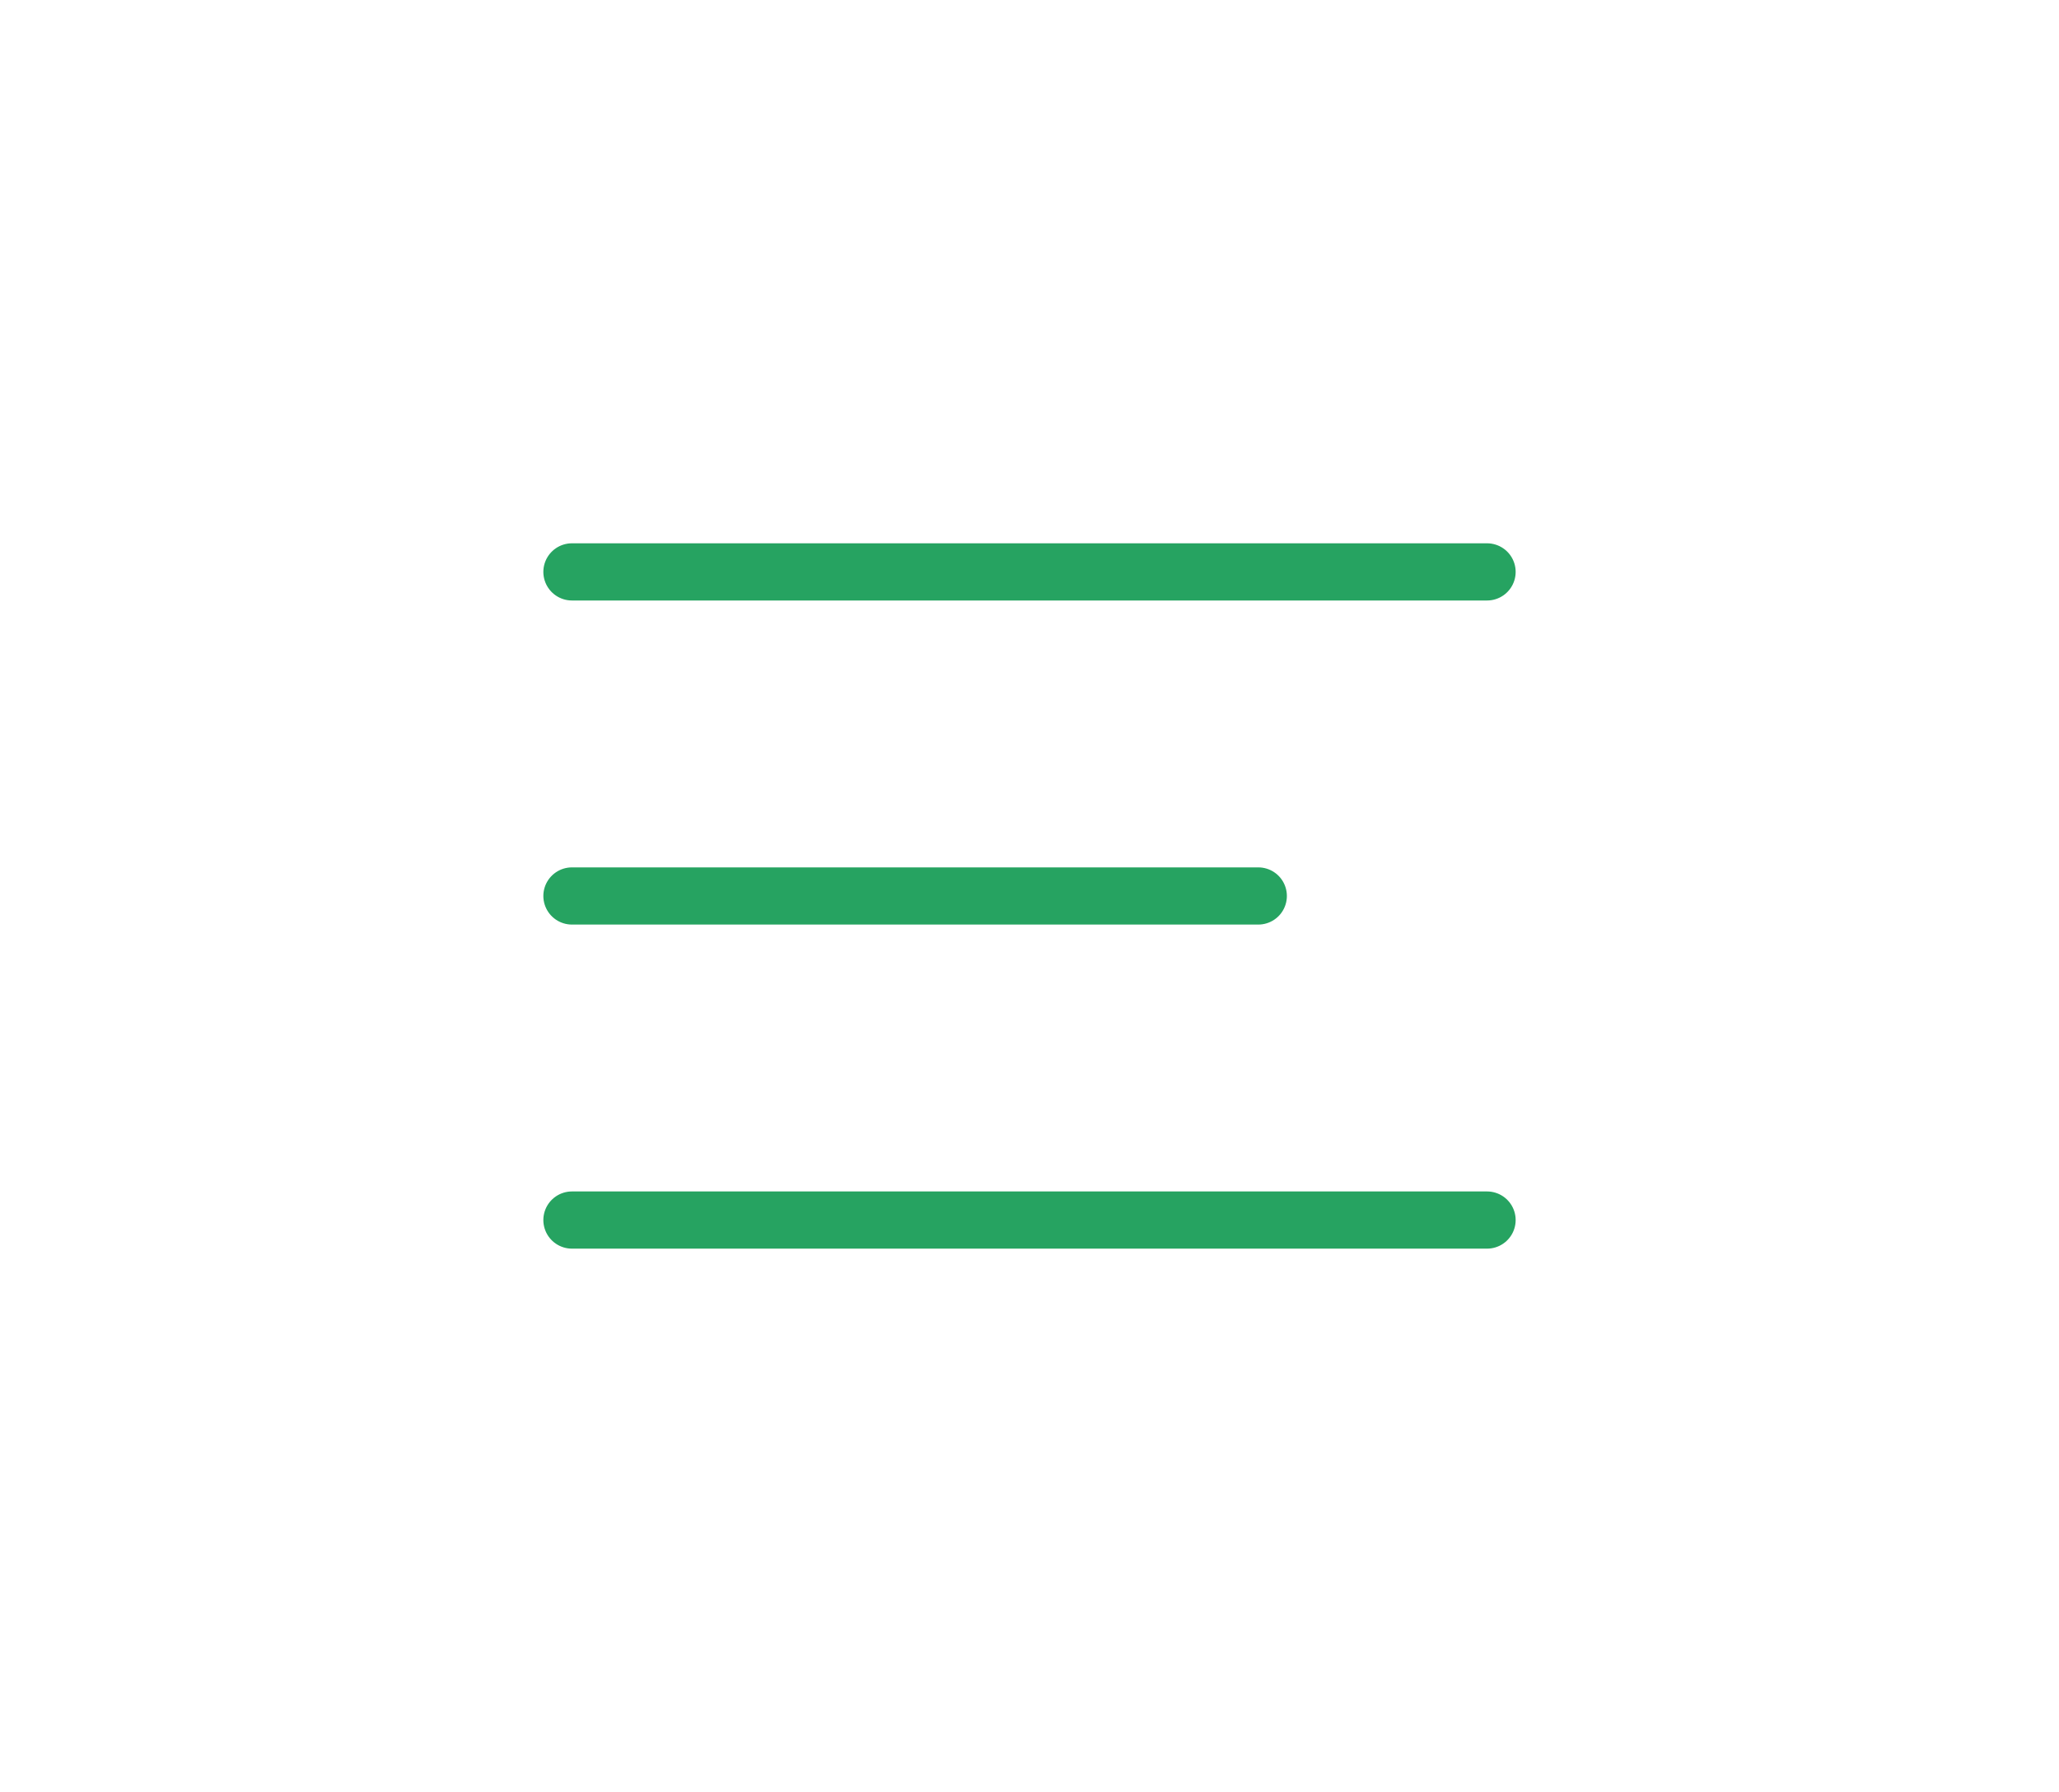 <svg xmlns="http://www.w3.org/2000/svg" width="54" height="47" viewBox="0 0 54 47"><g><g><path fill="none" stroke="#26a361" stroke-linecap="round" stroke-miterlimit="20" stroke-width="1.5" d="M15 15h24"/></g><g><path fill="none" stroke="#26a361" stroke-linecap="round" stroke-miterlimit="20" stroke-width="1.5" d="M15 23.5h18"/></g><g><path fill="none" stroke="#26a361" stroke-linecap="round" stroke-miterlimit="20" stroke-width="1.5" d="M15 32h24"/></g></g></svg>